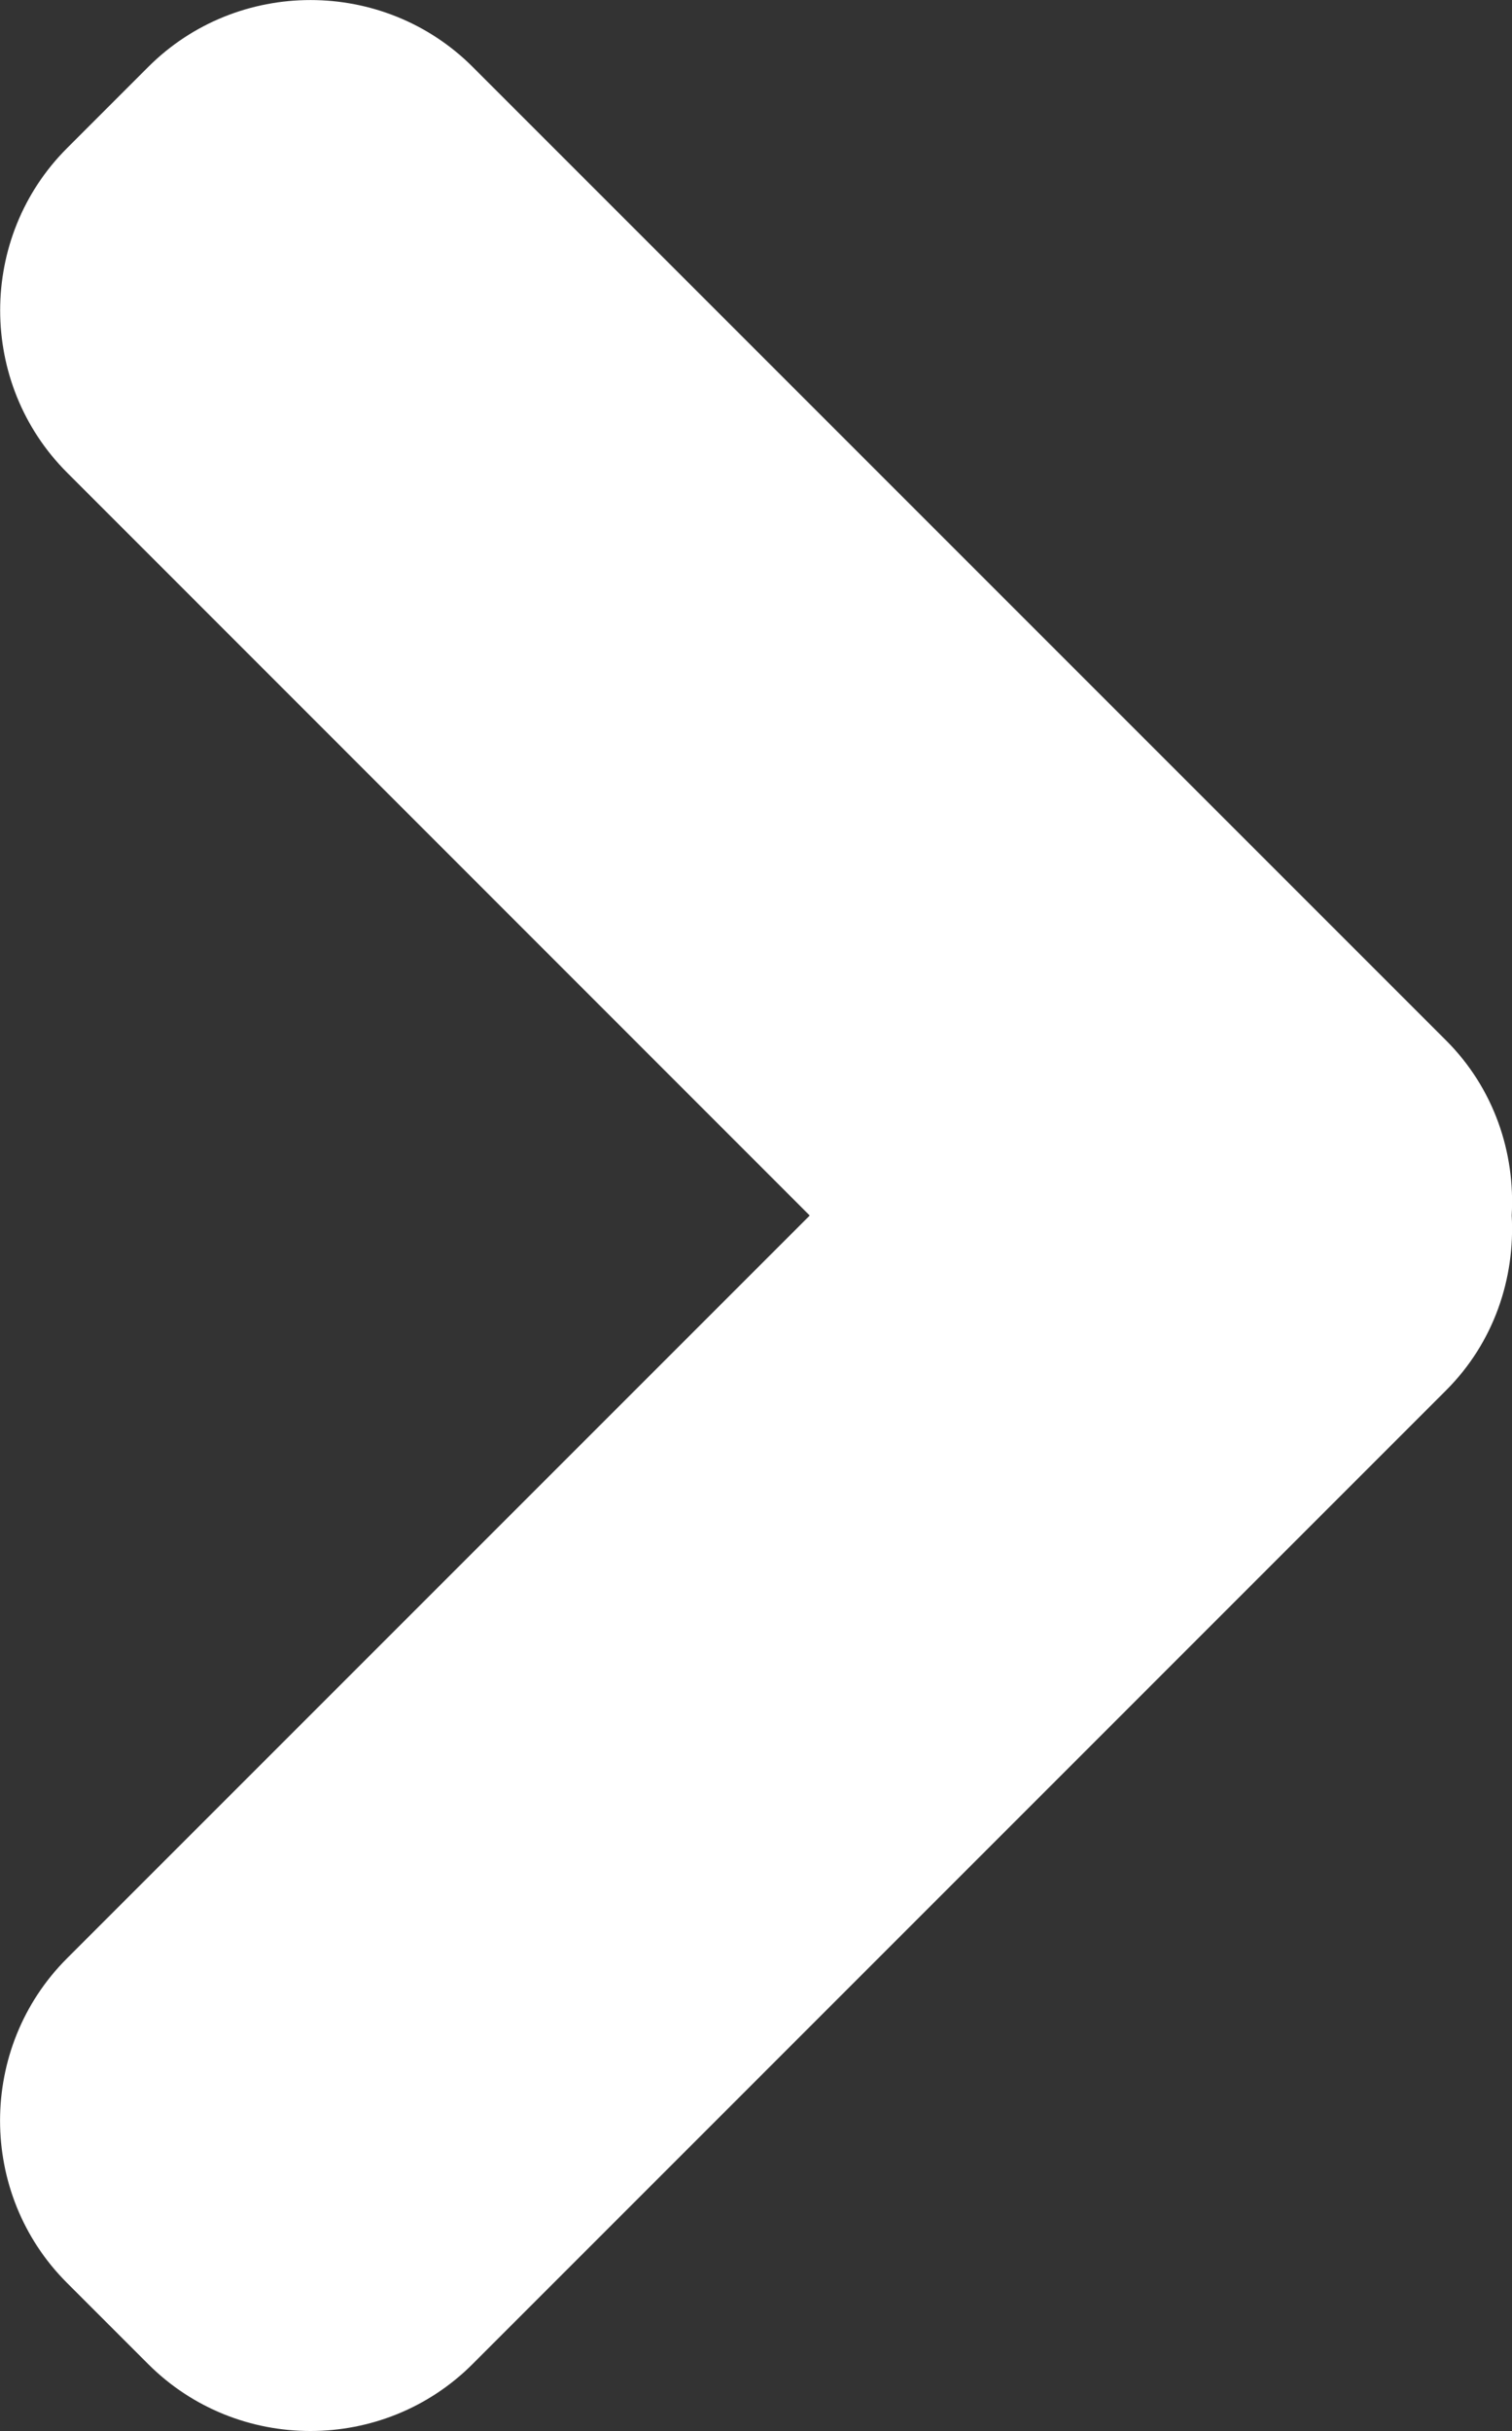 <?xml version="1.0" encoding="UTF-8" standalone="no"?>
<svg
   xmlns:dc="http://purl.org/dc/elements/1.1/"
   xmlns:cc="http://creativecommons.org/ns#"
   xmlns:rdf="http://www.w3.org/1999/02/22-rdf-syntax-ns#"
   xmlns:svg="http://www.w3.org/2000/svg"
   xmlns="http://www.w3.org/2000/svg"
   xmlns:sodipodi="http://sodipodi.sourceforge.net/DTD/sodipodi-0.dtd"
   xmlns:inkscape="http://www.inkscape.org/namespaces/inkscape"
   enable-background="new 0 0 32 32"
   height="23.937"
   id="Layer_1"
   version="1.1"
   viewBox="0 0 14.89 23.937"
   width="14.89"
   xml:space="preserve"
   inkscape:version="0.48.5 r10040"
   sodipodi:docname="arrow-right.svg"><rect x="0" y="0" width="14.89" height="23.937" fill="#333333" stroke="none"/><defs
     id="defs7" /><sodipodi:namedview
     pagecolor="#ffffff"
     bordercolor="#666666"
     borderopacity="1"
     objecttolerance="10"
     gridtolerance="10"
     guidetolerance="10"
     inkscape:pageopacity="0"
     inkscape:pageshadow="2"
     inkscape:window-width="1149"
     inkscape:window-height="755"
     id="namedview5"
     showgrid="false"
     fit-margin-top="0"
     fit-margin-left="0"
     fit-margin-right="0"
     fit-margin-bottom="0"
     inkscape:zoom="7.375"
     inkscape:cx="-18.660669"
     inkscape:cy="10.815708"
     inkscape:window-x="1563"
     inkscape:window-y="31"
     inkscape:window-maximized="0"
     inkscape:current-layer="Layer_1" /><path
     d="m 14.241,10.245 -9.586,-9.586 c -0.878,-0.878 -2.317,-0.878 -3.195,0 l -0.8,0.8 c -0.878,0.877 -0.878,2.316 0,3.194 l 7.314,7.316 -7.315,7.315 c -0.878,0.878 -0.878,2.317 0,3.194 l 0.8,0.8 c 0.878,0.879 2.317,0.879 3.195,0 l 9.586,-9.587 c 0.472,-0.471 0.682,-1.103 0.647,-1.723 0.036,-0.619 -0.174,-1.251 -0.646,-1.723 z"
     id="path3"
     inkscape:connector-curvature="0"
     style="fill:#ffffff;fill-opacity:1" /></svg>